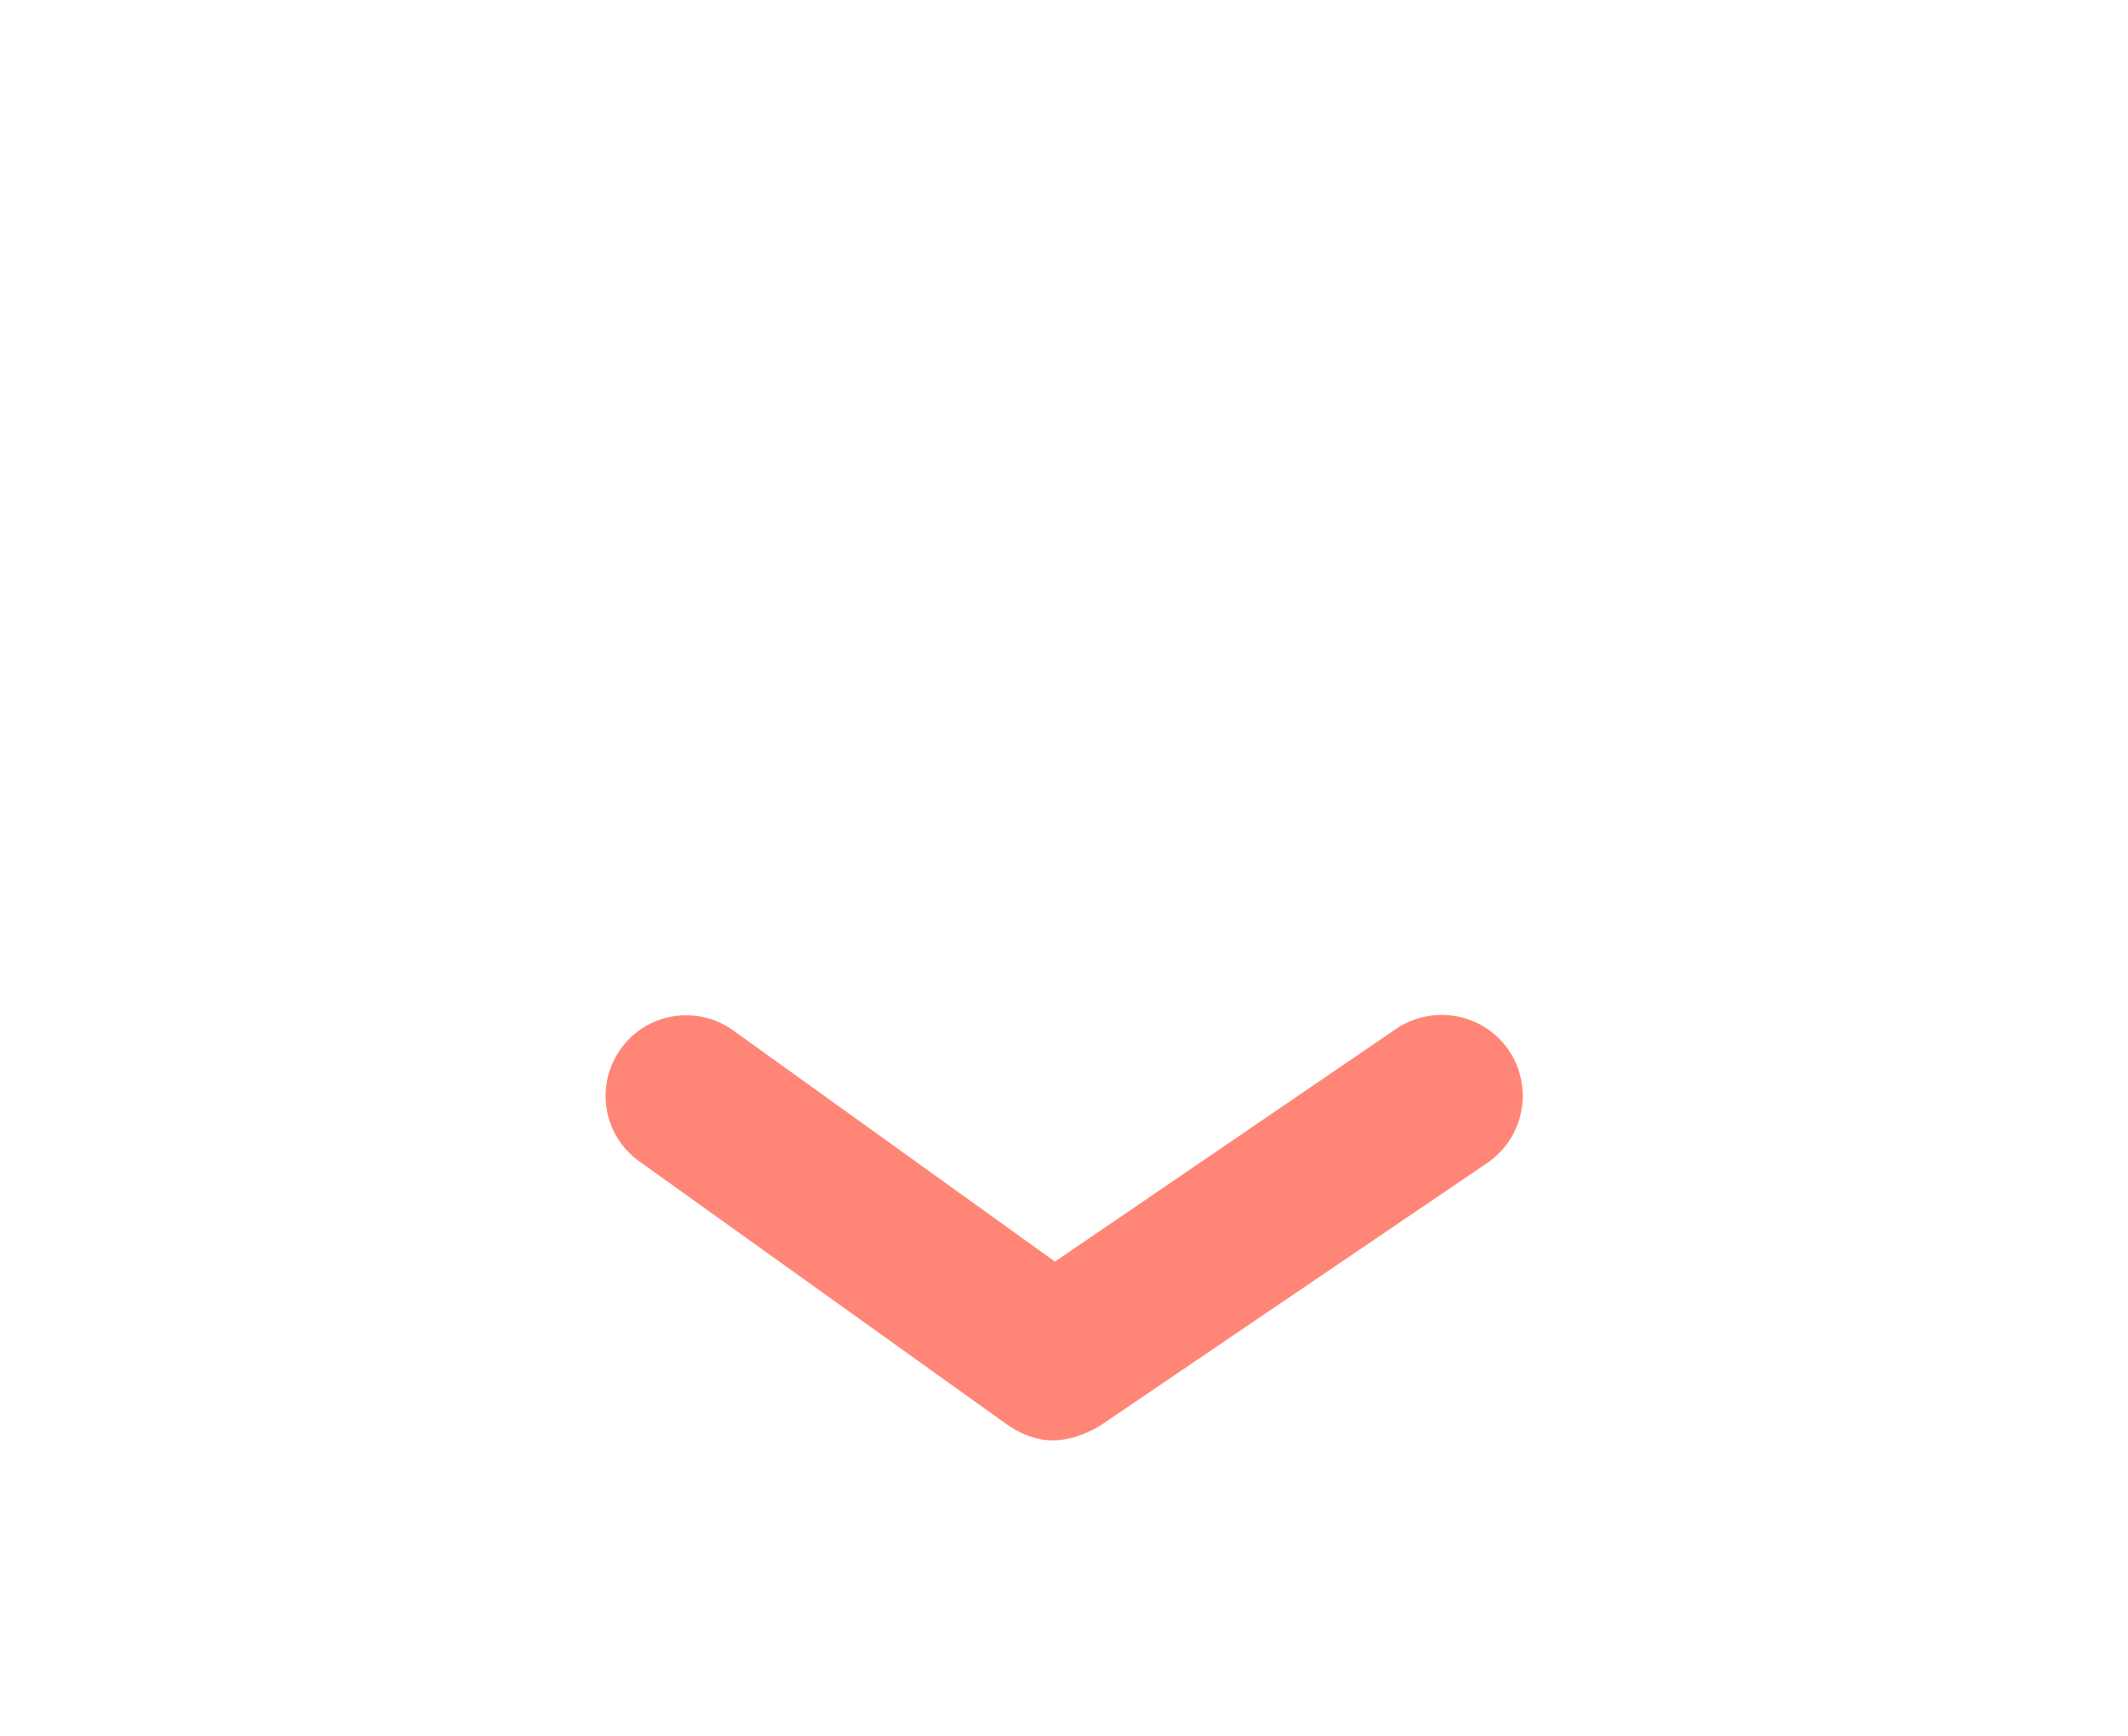 <?xml version="1.0" encoding="utf-8"?>
<!-- Generator: Adobe Illustrator 23.0.2, SVG Export Plug-In . SVG Version: 6.00 Build 0)  -->
<svg version="1.1" id="Capa_1" xmlns="http://www.w3.org/2000/svg" xmlns:xlink="http://www.w3.org/1999/xlink" x="0px" y="0px"
	 viewBox="0 0 105.9 86.4" style="enable-background:new 0 0 105.9 86.4;" xml:space="preserve">
<style type="text/css">
	.st0{fill:#FF8676;}
</style>
<g>
	<path class="st0" d="M52.4,71.7c-0.8,0-1.6-0.3-2.3-0.8L31.8,57.8c-1.8-1.3-2.2-3.8-0.9-5.6c1.3-1.8,3.8-2.2,5.6-0.9l16,11.5
		l17-11.6c1.8-1.2,4.3-0.8,5.6,1.1c1.2,1.8,0.8,4.3-1.1,5.6L54.7,71C54,71.4,53.2,71.7,52.4,71.7z"/>
</g>
</svg>

